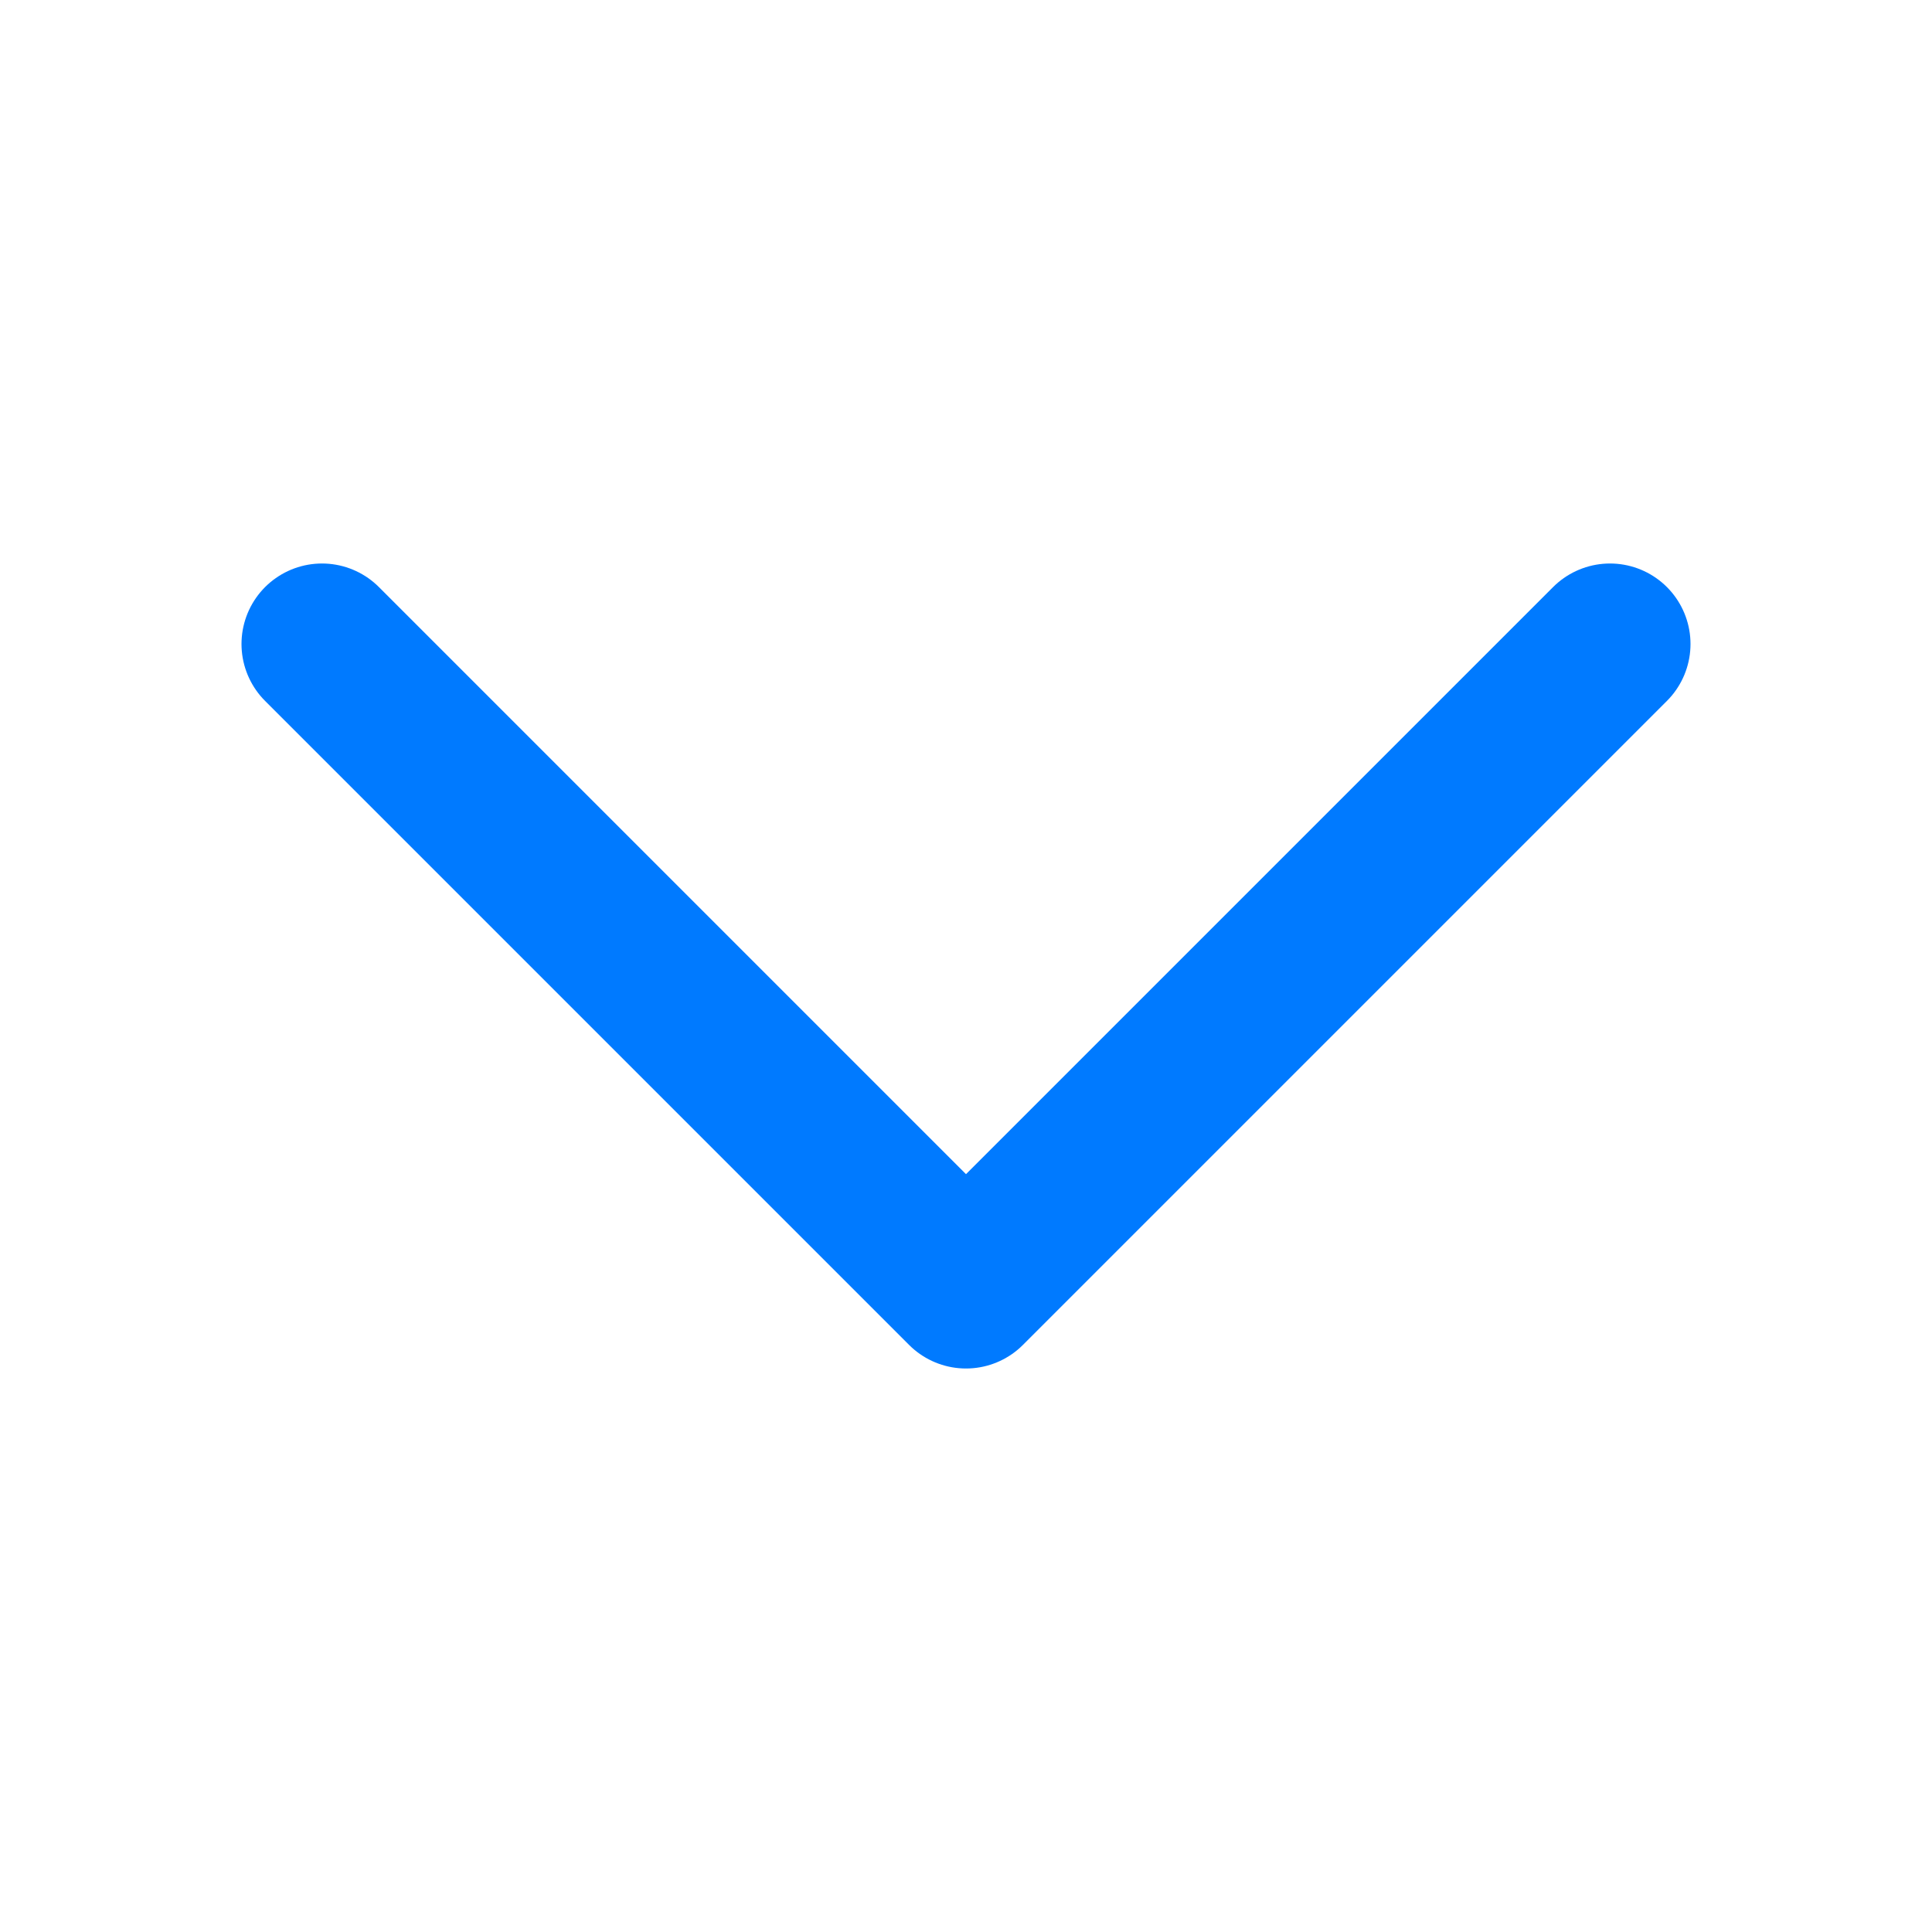 <svg width="24" height="24" viewBox="0 0 24 24" fill="none" xmlns="http://www.w3.org/2000/svg">
  <path d="M4 8l8 8 8-8" stroke="#007AFF" stroke-width="2" stroke-linecap="round" stroke-linejoin="round"/>
</svg>
